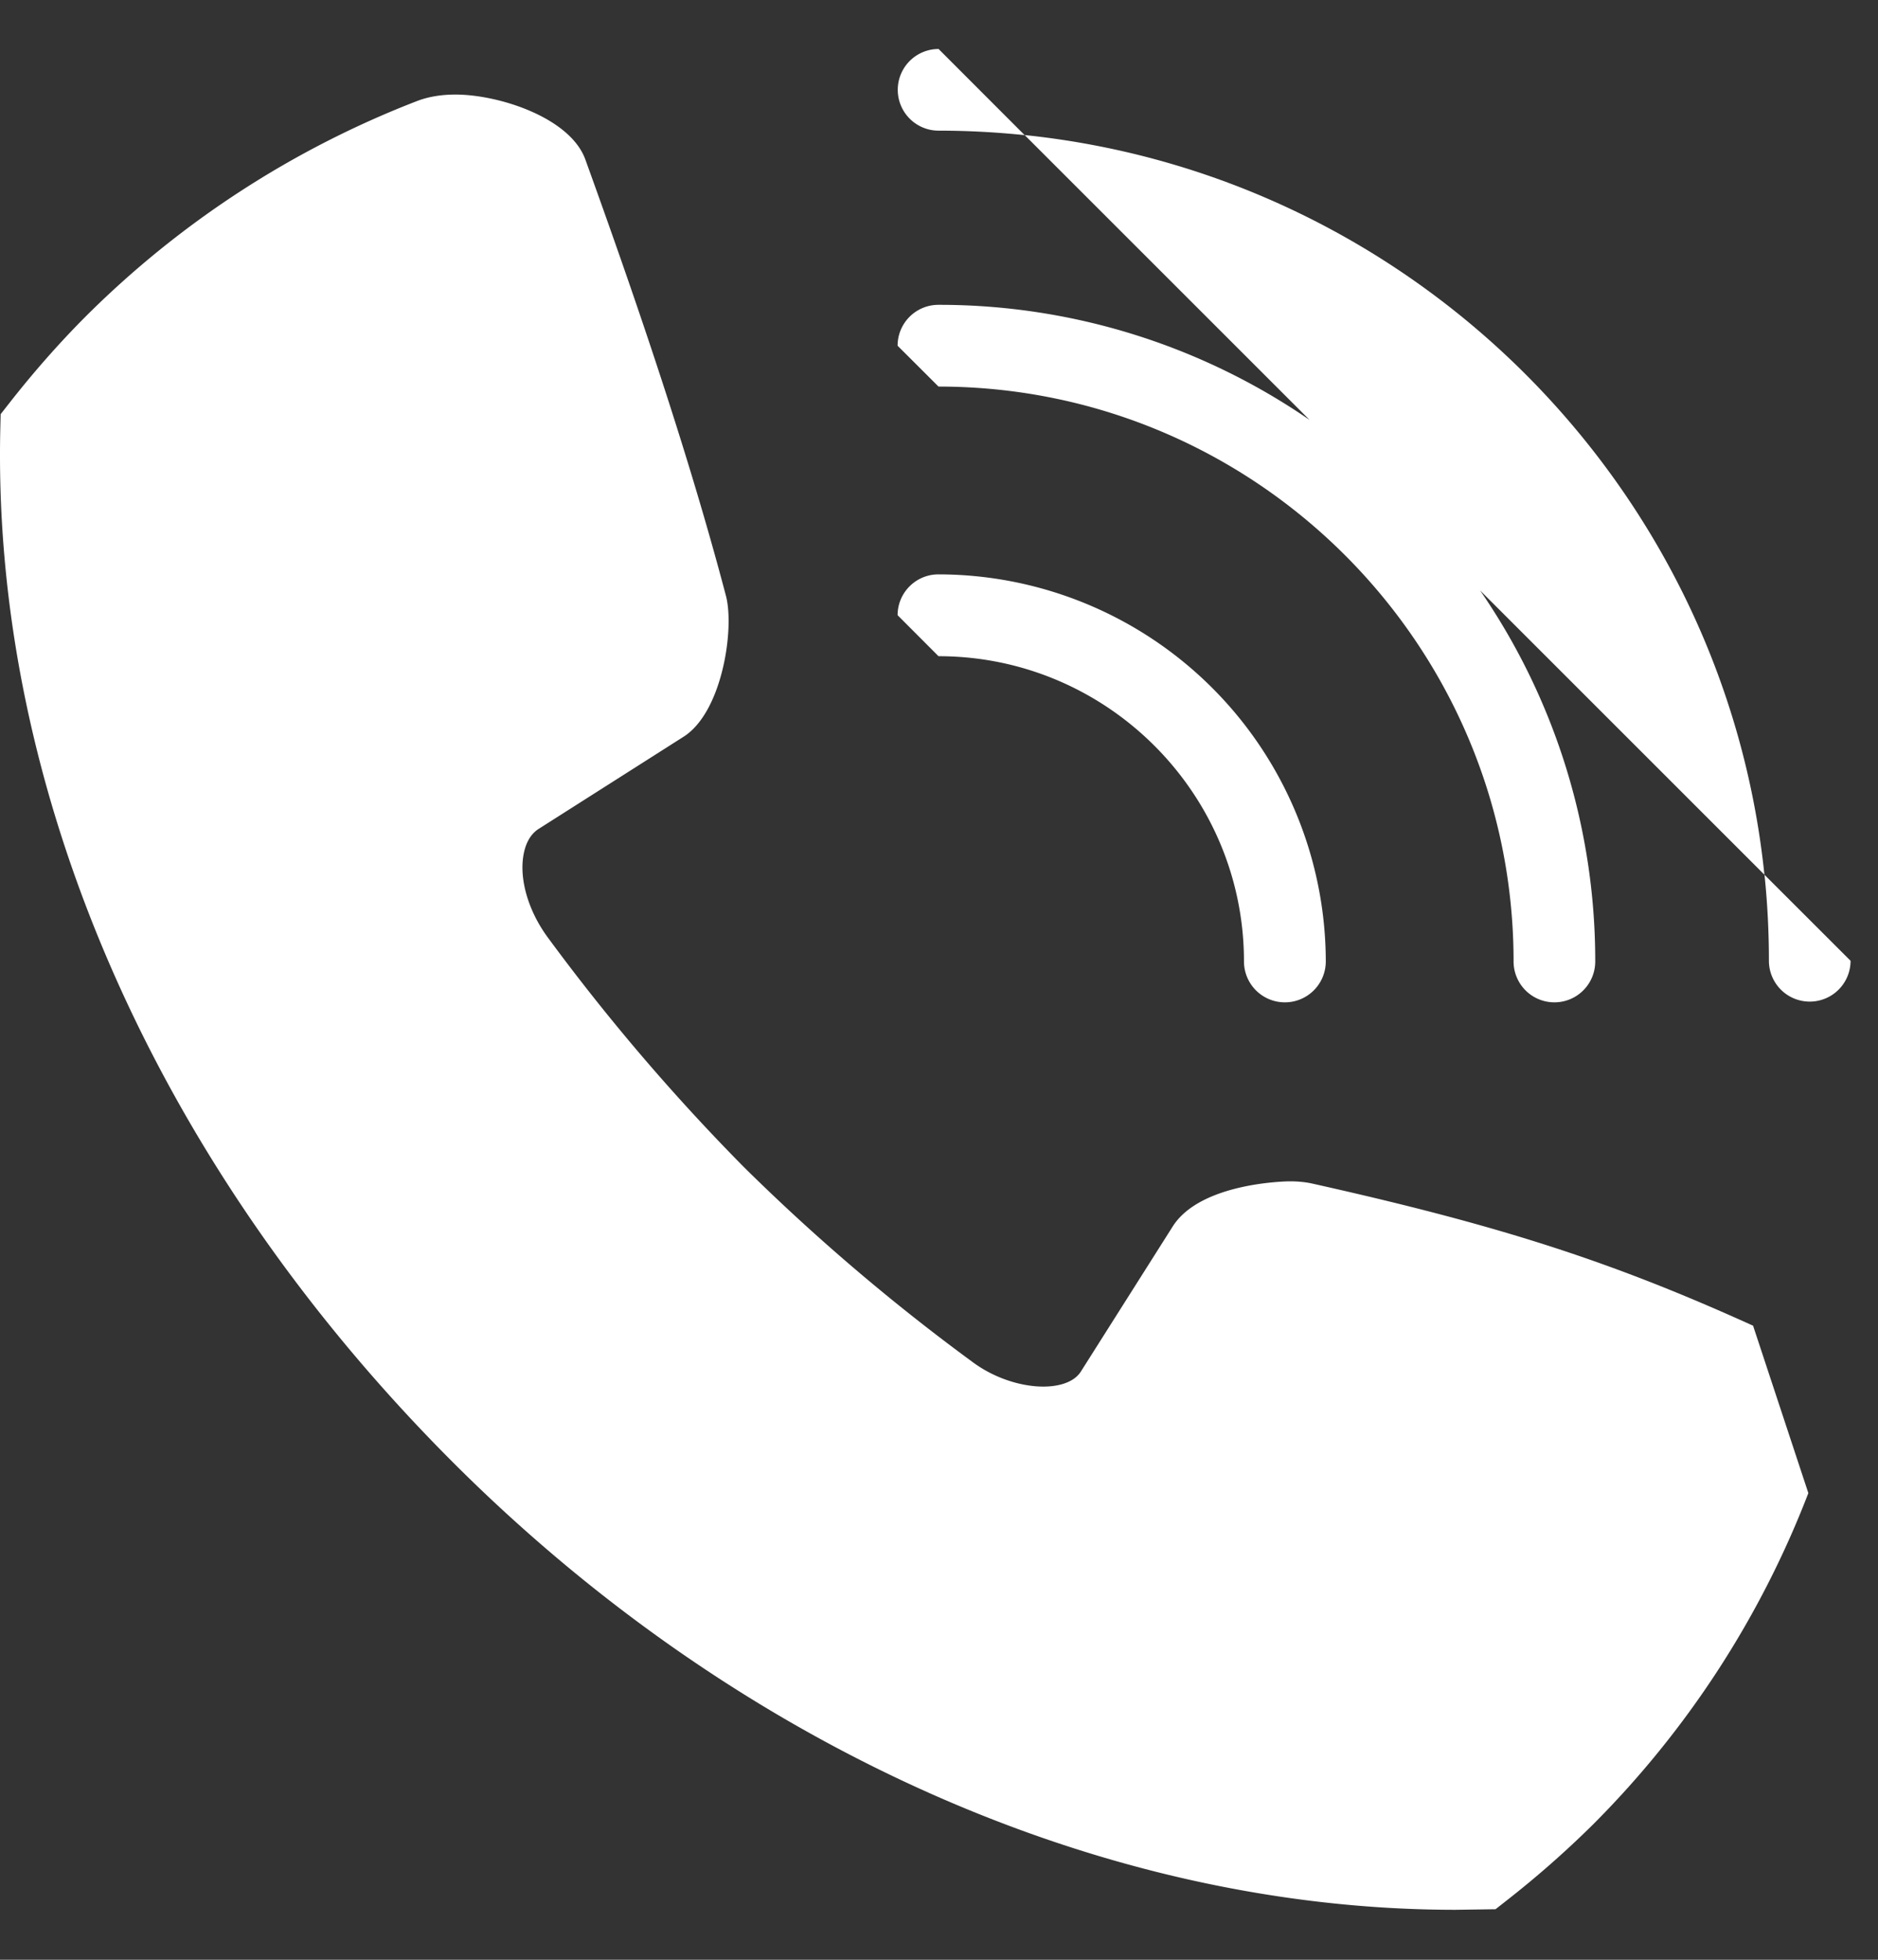 <svg xmlns="http://www.w3.org/2000/svg" width="23" height="24" viewBox="0 0 23 24"><rect x="0" y="0" width="23" height="24" fill="#333333" stroke="none"/><g><g><path fill="#fff" d="M22.147 18.285a11.671 11.671 0 0 1-2.642 4.063 12.1 12.1 0 0 1-1.058.93l-.131.103-.49.007c-4.32 0-8.795-1.997-12.277-5.478C1.893 14.254-.102 9.66.004 5.238l.004-.166.102-.13c.294-.376.606-.731.929-1.056a11.723 11.723 0 0 1 4.067-2.648c.137-.053.296-.08.472-.08.533 0 1.406.283 1.591.796.542 1.5 1.227 3.465 1.721 5.34.108.399-.042 1.43-.521 1.73L6.6 10.149c-.119.074-.167.207-.186.307-.059.3.052.69.288 1.015a25.477 25.477 0 0 0 2.409 2.822 25.115 25.115 0 0 0 2.807 2.392c.484.355 1.148.389 1.321.109l1.125-1.777c.348-.543 1.421-.55 1.432-.55.106 0 .197.01.278.028 2.292.512 3.654.95 5.396 1.74zm-9.598-16.63a10.242 10.242 0 0 0-1.054-.055.5.5 0 0 1 0-1zm9.06 9.057l1.055 1.054a.5.5 0 0 1-1 0c0-.356-.018-.707-.054-1.054zm-9.06-9.058c4.767.494 8.567 4.293 9.06 9.058l-3.482-3.481a7.996 7.996 0 0 1 1.41 4.544.5.5 0 1 1-1 0c0-3.882-3.16-7.041-7.043-7.041l-.501-.5a.5.5 0 0 1 .5-.501 8 8 0 0 1 4.546 1.41zm-1.556 5.88c0-.276.224-.5.5-.5a4.748 4.748 0 0 1 4.744 4.74.5.5 0 1 1-1.002 0c0-2.06-1.678-3.738-3.741-3.738z"/></g></g></svg>
